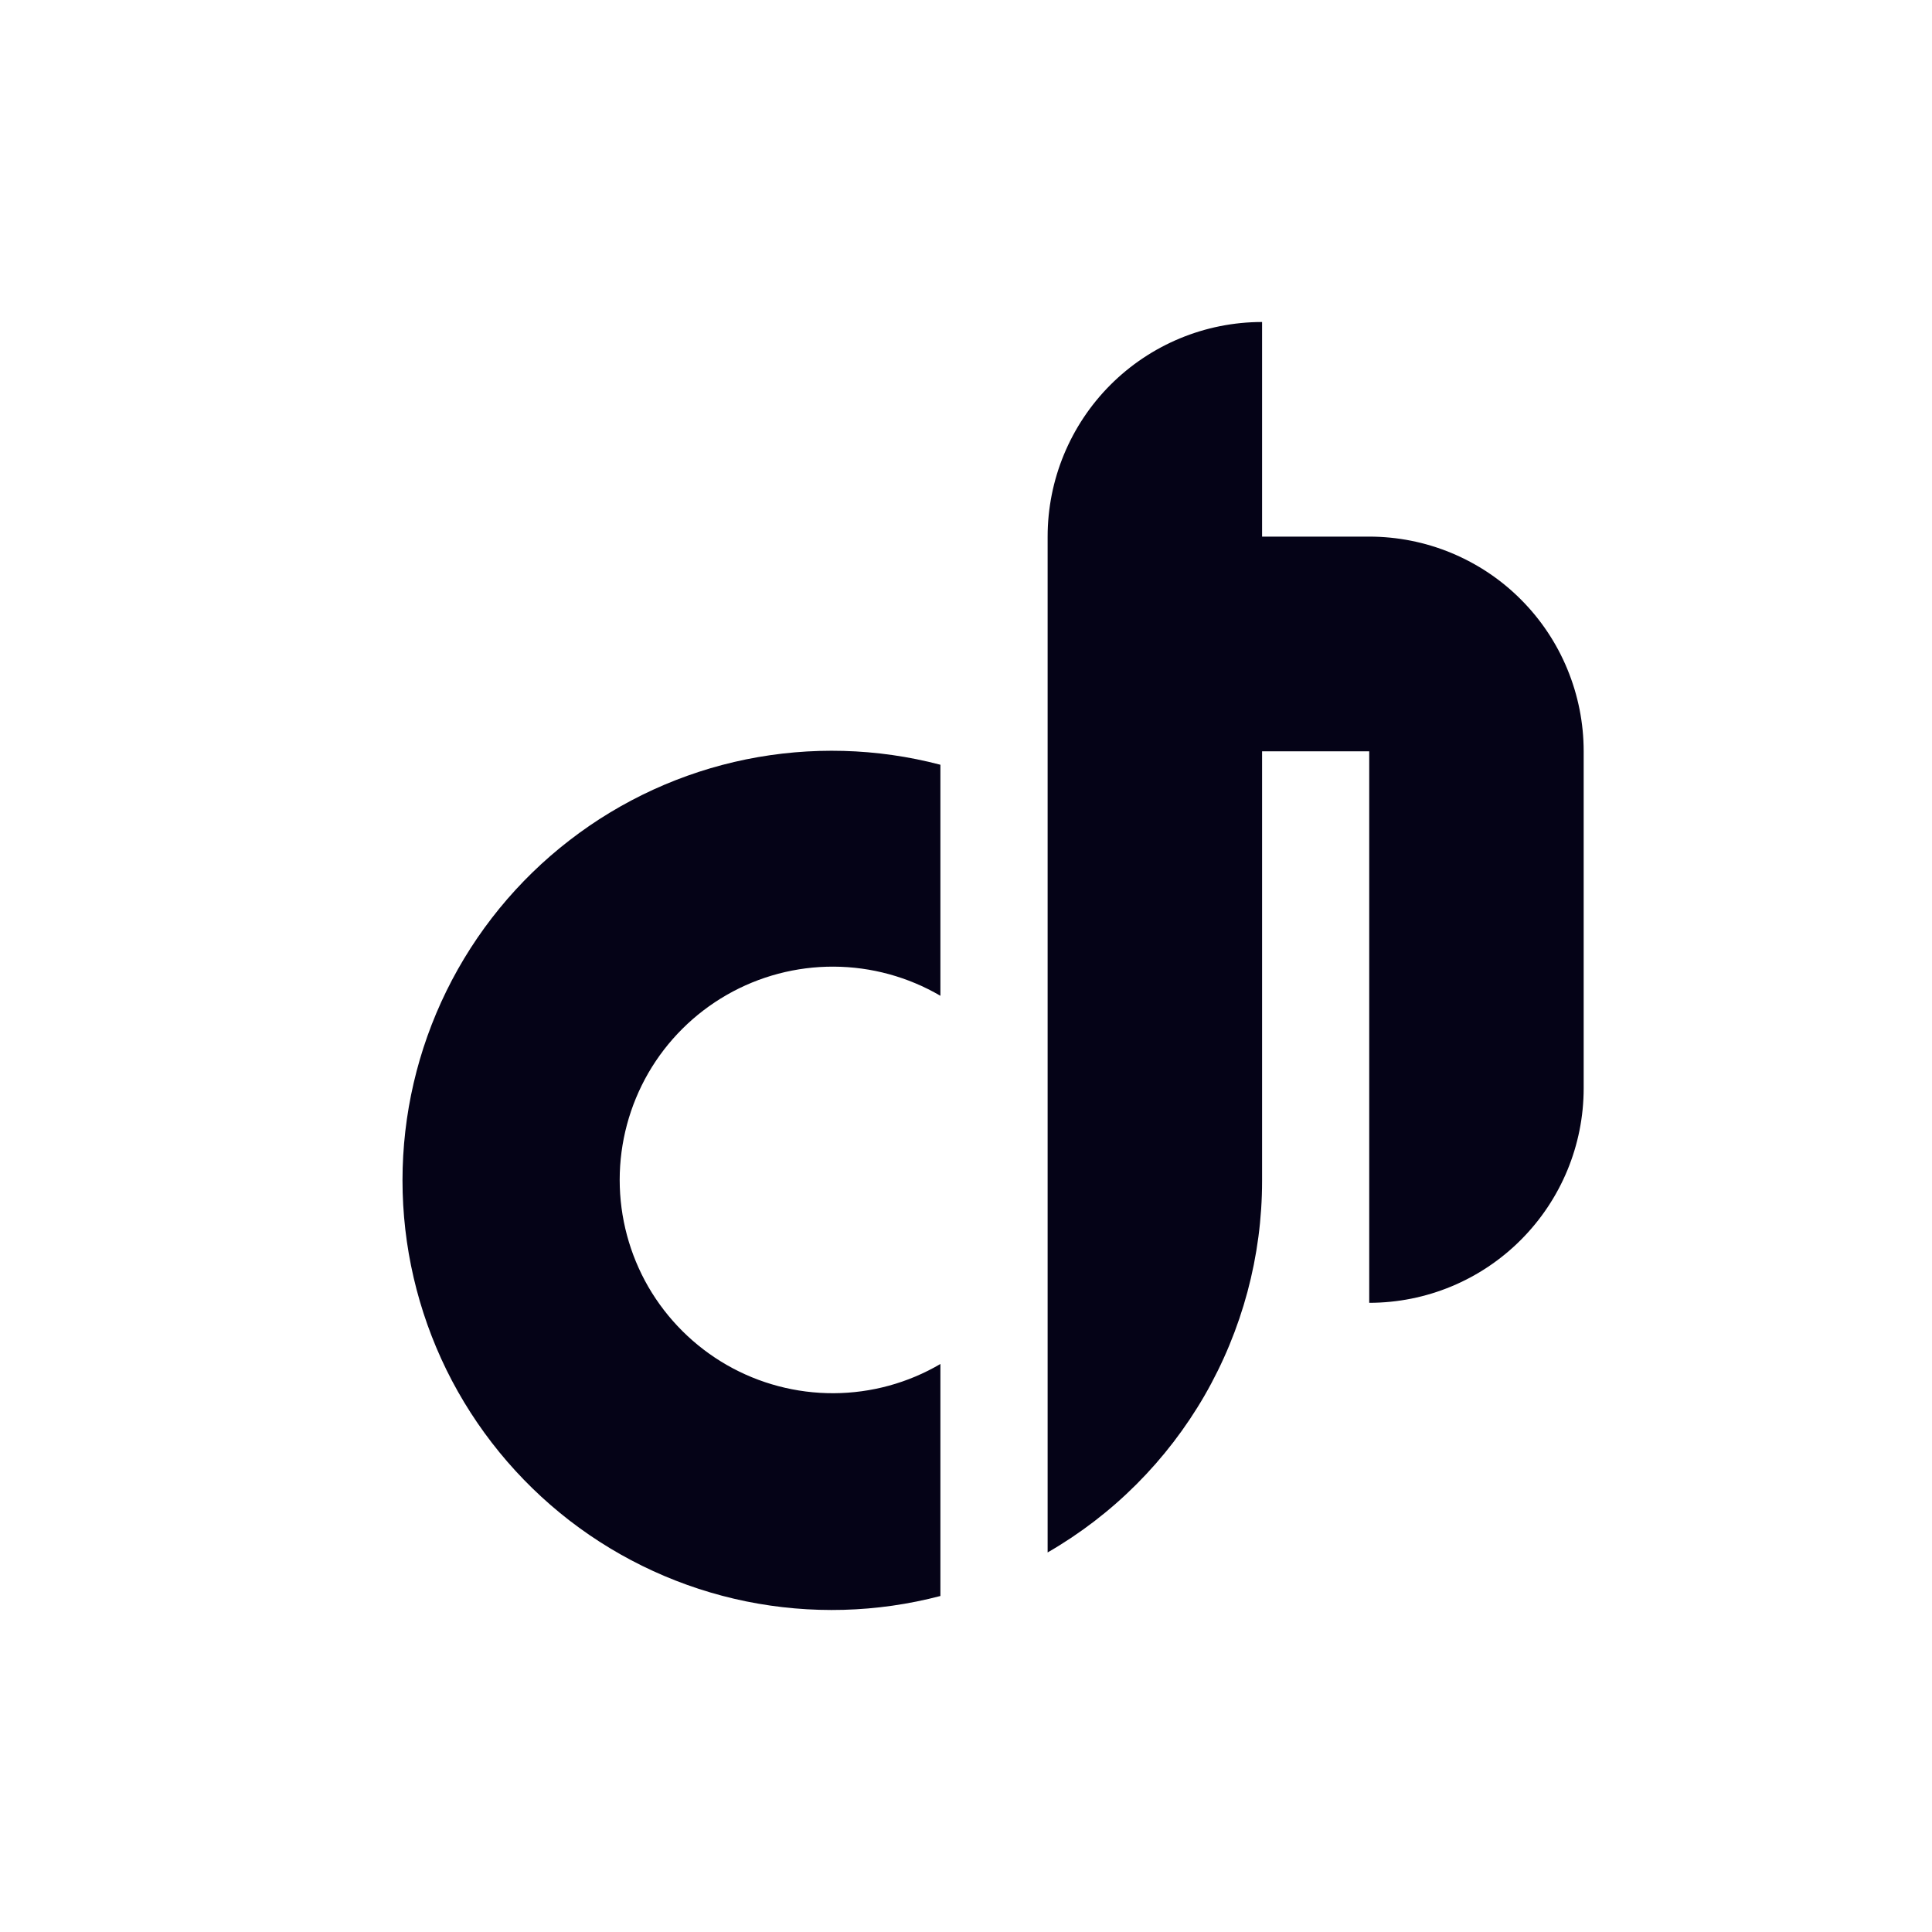 <svg width="24" height="24" viewBox="0 0 24 24" fill="none" xmlns="http://www.w3.org/2000/svg">
<mask id="mask0_186_516" style="mask-type:alpha" maskUnits="userSpaceOnUse" x="0" y="0" width="24" height="24">
<rect width="24" height="24" fill="#D9D9D9"/>
</mask>
<g mask="url(#mask0_186_516)">
<path d="M11.682 16.944C11.28 17.18 10.823 17.305 10.357 17.307C9.891 17.309 9.432 17.188 9.028 16.956C8.624 16.724 8.288 16.389 8.054 15.986C7.821 15.582 7.698 15.124 7.698 14.657C7.698 14.191 7.821 13.733 8.054 13.329C8.288 12.925 8.624 12.591 9.028 12.359C9.432 12.127 9.891 12.006 10.357 12.008C10.823 12.01 11.28 12.135 11.682 12.37V9.5C10.894 9.293 10.068 9.271 9.269 9.433C8.47 9.596 7.719 9.94 7.074 10.439C6.429 10.937 5.906 11.577 5.546 12.31C5.187 13.042 5 13.847 5 14.663C5 15.479 5.187 16.284 5.546 17.017C5.906 17.749 6.429 18.389 7.074 18.888C7.719 19.386 8.47 19.73 9.269 19.893C10.068 20.055 10.894 20.033 11.682 19.826V16.944ZM19.673 9.327V13.518C19.673 14.226 19.392 14.903 18.892 15.403C18.393 15.903 17.716 16.184 17.009 16.184V9.333H15.678V14.67C15.678 15.605 15.431 16.524 14.964 17.335C14.496 18.145 13.824 18.818 13.014 19.285V14.67V6.666C13.014 5.959 13.295 5.281 13.794 4.781C14.294 4.281 14.971 4 15.678 4V4V6.666H17.009C17.359 6.666 17.706 6.735 18.029 6.869C18.352 7.003 18.646 7.199 18.893 7.447C19.14 7.694 19.337 7.989 19.47 8.312C19.604 8.636 19.673 8.982 19.673 9.333V9.327Z" fill="#050317"/>
</g>
</svg>
